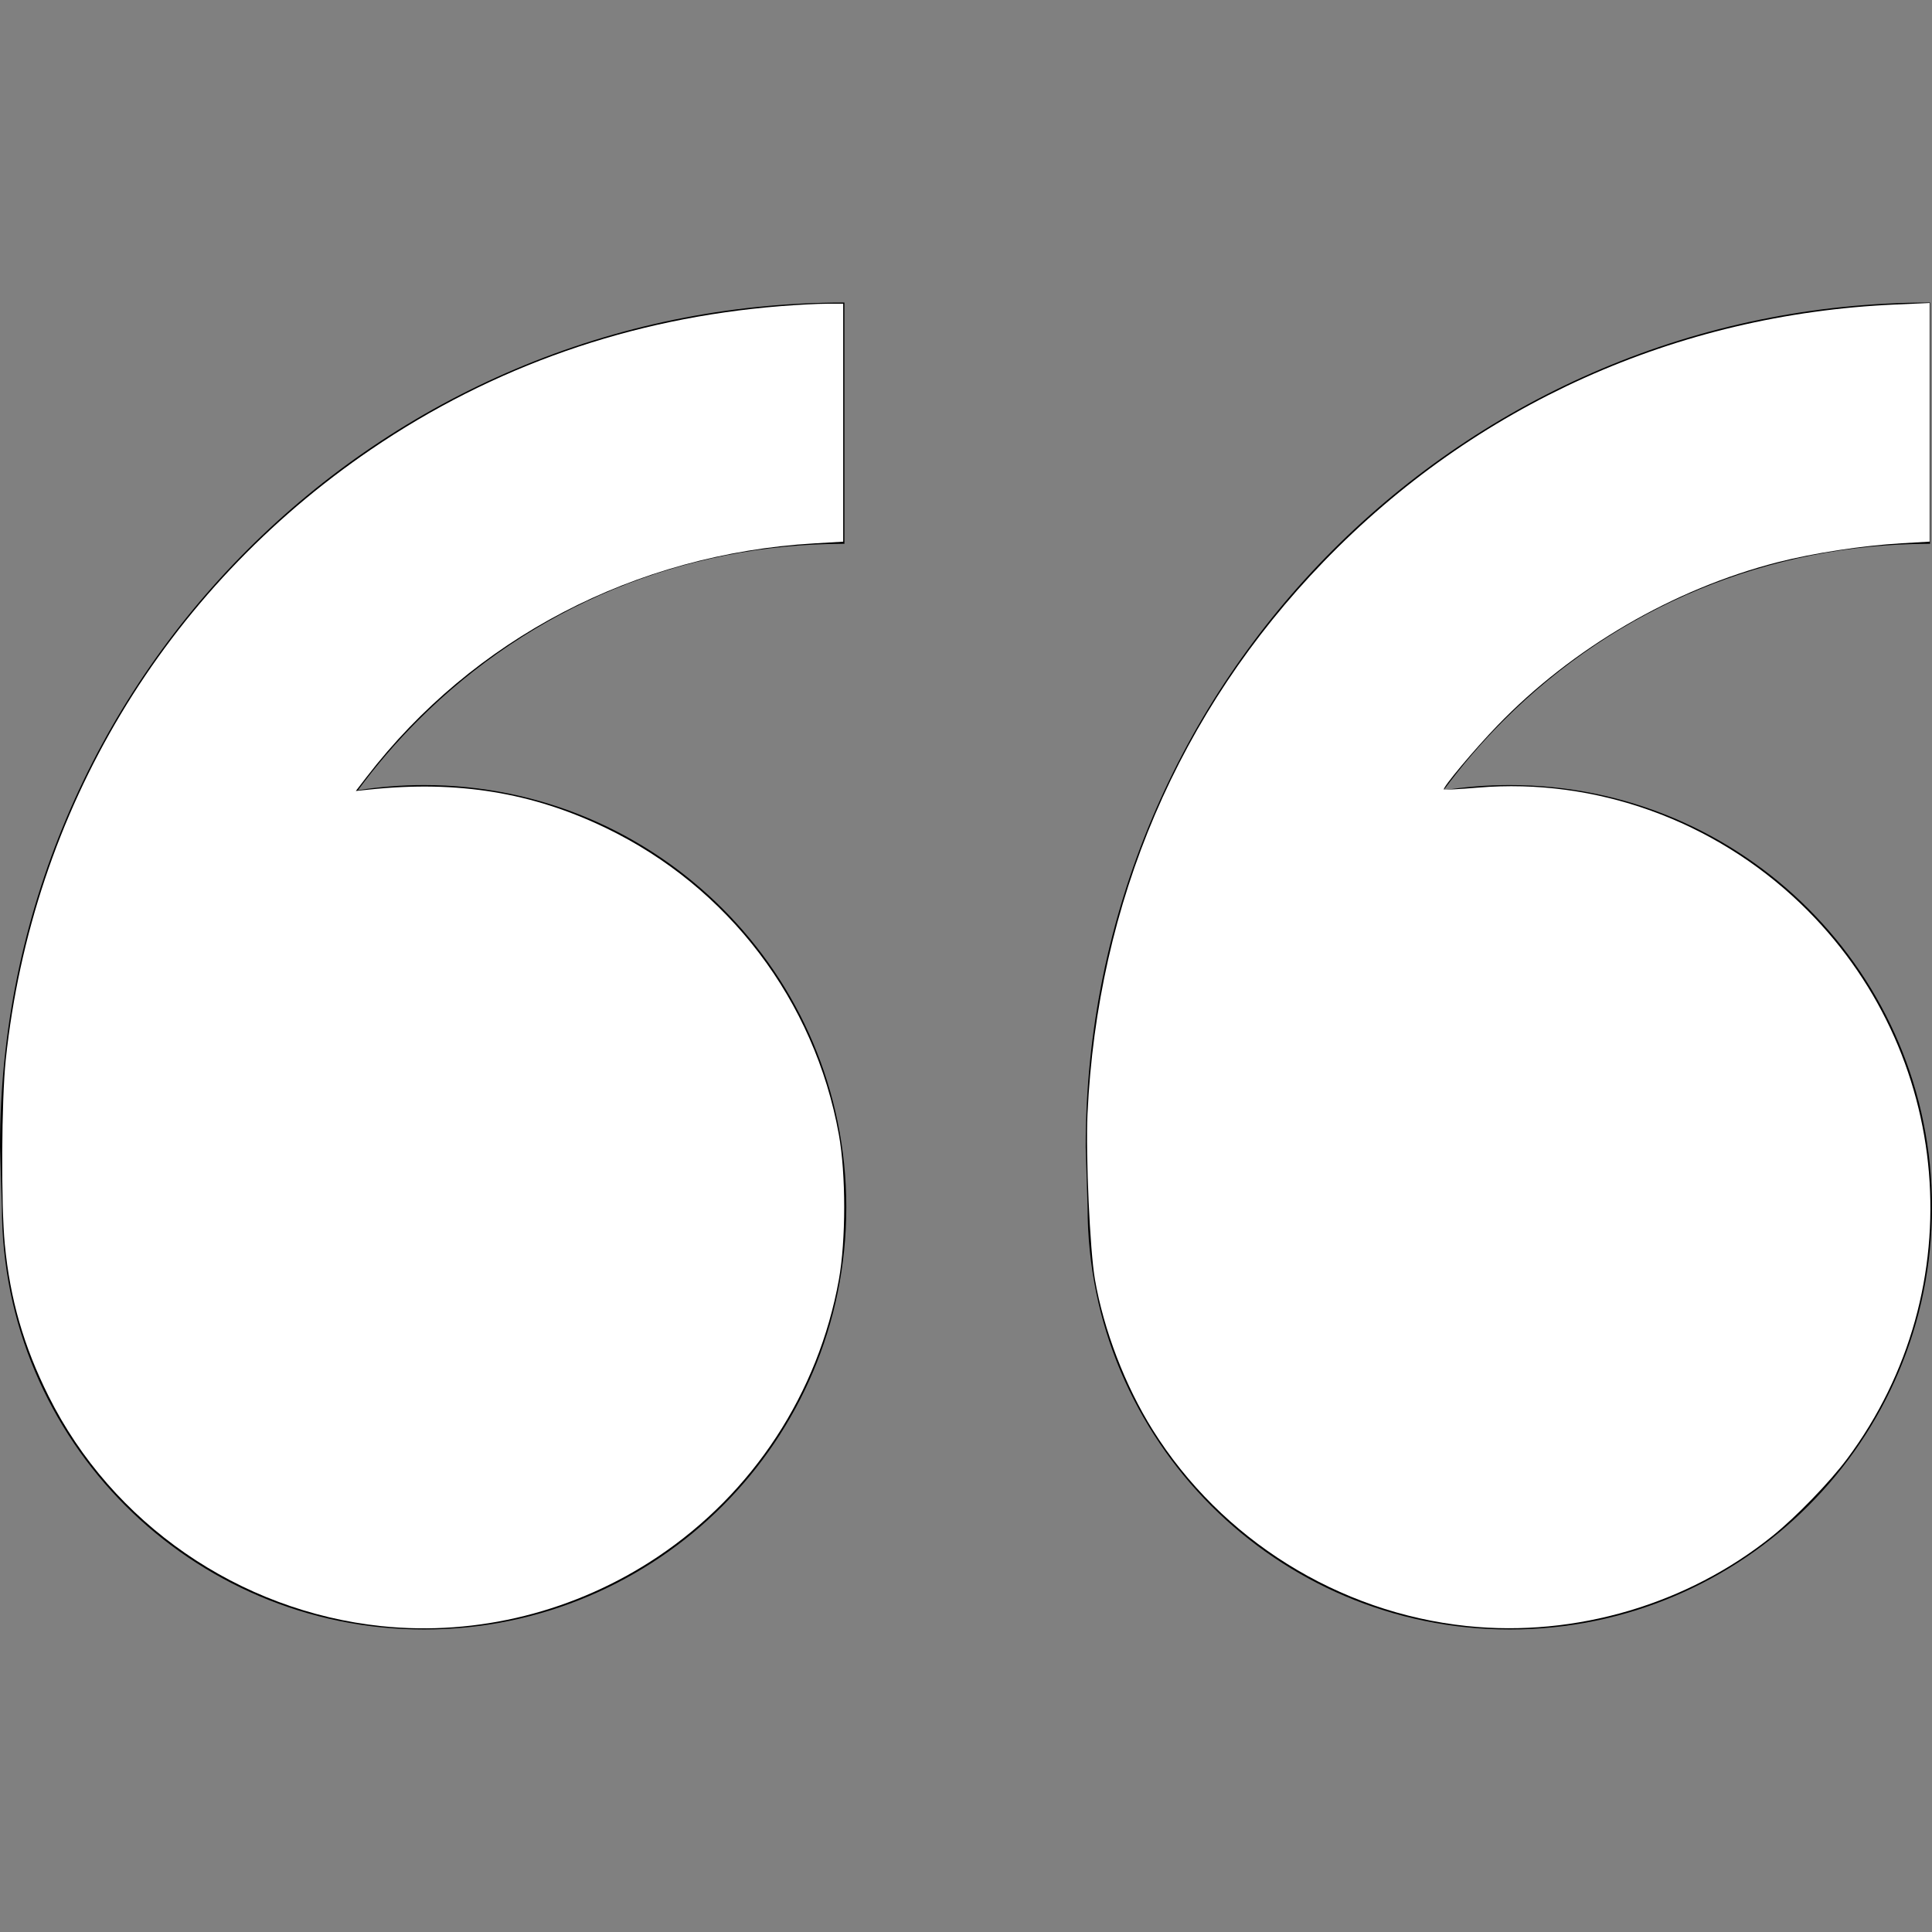<?xml version="1.0" encoding="UTF-8" standalone="no"?>
<!-- Generator: Adobe Illustrator 16.0.0, SVG Export Plug-In . SVG Version: 6.00 Build 0)  -->

<svg
   xmlns:dc="http://purl.org/dc/elements/1.1/"
   xmlns:cc="http://creativecommons.org/ns#"
   xmlns:rdf="http://www.w3.org/1999/02/22-rdf-syntax-ns#"
   xmlns:svg="http://www.w3.org/2000/svg"
   xmlns="http://www.w3.org/2000/svg"
   xmlns:sodipodi="http://sodipodi.sourceforge.net/DTD/sodipodi-0.dtd"
   xmlns:inkscape="http://www.inkscape.org/namespaces/inkscape"
   version="1.1"
   id="Capa_1"
   x="0px"
   y="0px"
   width="512.5px"
   height="512.5px"
   viewBox="0 0 512.5 512.5"
   style="enable-background:new 0 0 512.5 512.5;"
   xml:space="preserve"
   sodipodi:docname="quote-icon.svg"
   inkscape:version="0.92.2 (5c3e80d, 2017-08-06)"><rect x="0" y="0" width="512.5" height="512.5" fill="#808080" stroke="none"/><defs
     id="defs4582" /><sodipodi:namedview
     pagecolor="#ffffff"
     bordercolor="#666666"
     borderopacity="1"
     objecttolerance="10"
     gridtolerance="10"
     guidetolerance="10"
     inkscape:pageopacity="0"
     inkscape:pageshadow="2"
     inkscape:window-width="1680"
     inkscape:window-height="987"
     id="namedview4580"
     showgrid="false"
     inkscape:zoom="1.5960976"
     inkscape:cx="256.25"
     inkscape:cy="256.25"
     inkscape:window-x="1358"
     inkscape:window-y="-8"
     inkscape:window-maximized="1"
     inkscape:current-layer="Capa_1" /><g
     id="g4547"><path
       d="M112.5,208.25c61.856,0,112,50.145,112,112s-50.144,112-112,112s-112-50.145-112-112l-0.5-16   c0-123.712,100.288-224,224-224v64c-42.737,0-82.917,16.643-113.137,46.863c-5.817,5.818-11.126,12.008-15.915,18.51   C100.667,208.723,106.528,208.25,112.5,208.25z M400.5,208.25c61.855,0,112,50.145,112,112s-50.145,112-112,112   s-112-50.145-112-112l-0.5-16c0-123.712,100.287-224,224-224v64c-42.736,0-82.918,16.643-113.137,46.863   c-5.818,5.818-11.127,12.008-15.916,18.51C388.666,208.723,394.527,208.25,400.5,208.25z"
       id="path4545" /></g><g
     id="g4549" /><g
     id="g4551" /><g
     id="g4553" /><g
     id="g4555" /><g
     id="g4557" /><g
     id="g4559" /><g
     id="g4561" /><g
     id="g4563" /><g
     id="g4565" /><g
     id="g4567" /><g
     id="g4569" /><g
     id="g4571" /><g
     id="g4573" /><g
     id="g4575" /><g
     id="g4577" /><path
     style="fill:#ffffff;fill-opacity:1;stroke:#d81d28;stroke-width:0;stroke-miterlimit:4;stroke-dasharray:none;stroke-opacity:1"
     d="M 101.184,431.361 C 63.395,427.395 29.714,404.12 12.88,370.341 6.272,357.08 2.686,344.651 1.278,330.119 0.247,319.482 0.394,291.77 1.538,281.002 8.541,215.118 43.633,156.534 98.453,119.21 130.776,97.203 167.395,84.387 207.002,81.218 c 4.444,-0.356 10.012,-0.646 12.374,-0.646 h 4.295 v 31.559 31.559 l -7.675,0.452 c -47.517,2.798 -90.463,25.208 -118.747,61.965 l -2.859,3.716 3.711,-0.388 c 23.321,-2.441 43.078,0.783 62.637,10.221 32.478,15.672 55.345,45.766 61.785,81.31 1.887,10.416 1.887,28.09 0,38.506 -5.454,30.105 -22.726,56.528 -48.033,73.482 -21.693,14.533 -47.788,21.086 -73.304,18.407 z"
     id="path4586"
     inkscape:connector-curvature="0" /><path
     style="fill:#ffffff;fill-opacity:1;stroke:#d81d28;stroke-width:0;stroke-miterlimit:4;stroke-dasharray:none;stroke-opacity:1"
     d="m 389.141,431.338 c -34.089,-3.563 -65.148,-22.95 -83.365,-52.036 -7.303,-11.66 -13.015,-26.548 -15.335,-39.974 -1.331,-7.702 -2.461,-33.01 -1.957,-43.857 2.605,-56.136 24.264,-106.764 62.677,-146.508 40.152,-41.543 93.612,-65.605 151.472,-68.176 l 9.241,-0.411 v 31.652 31.652 l -7.362,0.43 c -10.513,0.615 -23.42,2.586 -32.959,5.033 -27.699,7.107 -54.4,22.672 -74.354,43.341 -6.103,6.322 -14.623,16.5 -14.182,16.941 0.135,0.135 4.221,-0.088 9.081,-0.495 31.172,-2.612 62.48,8.651 85.546,30.776 40.679,39.018 45.976,102.094 12.364,147.237 -4.615,6.198 -13.565,15.455 -19.799,20.478 -22.525,18.148 -52.278,26.926 -81.068,23.916 z"
     id="path4588"
     inkscape:connector-curvature="0" /></svg>